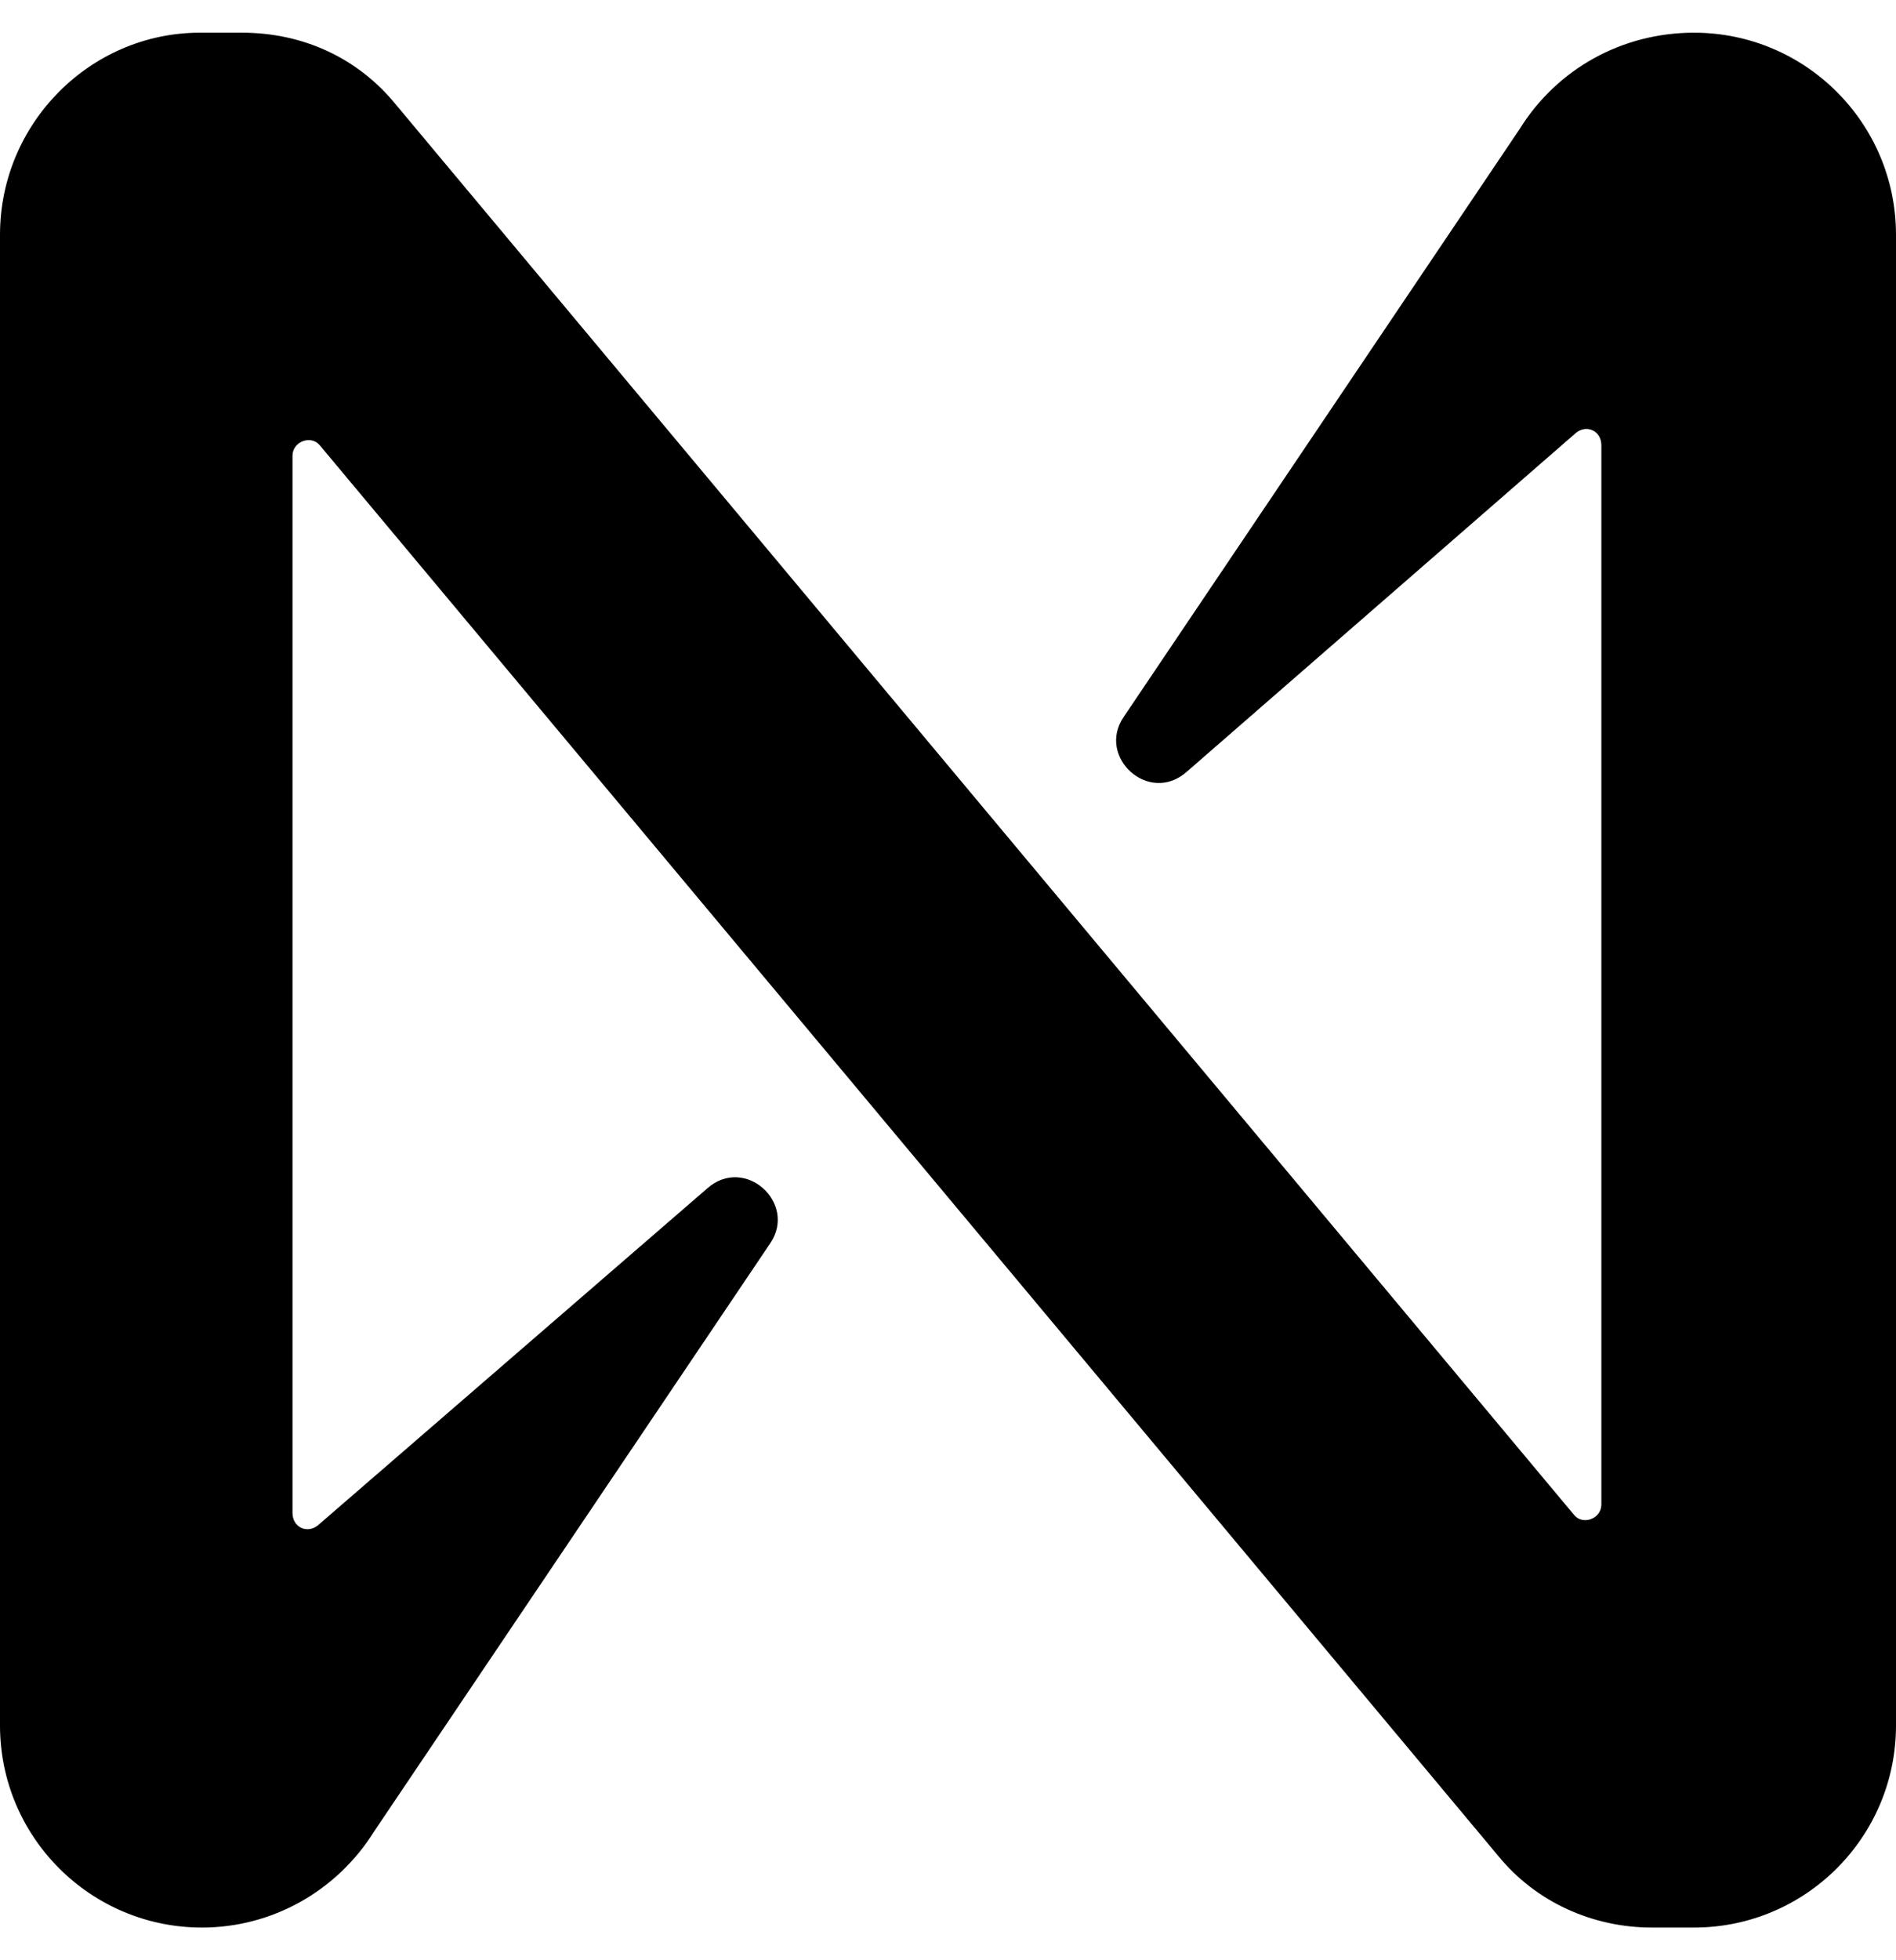 <svg width="30" height="31" viewBox="0 0 30 31" fill="none" xmlns="http://www.w3.org/2000/svg">
<path d="M24.04 2.048L17.78 11.338C17.347 11.97 18.18 12.736 18.779 12.204L24.939 6.843C25.105 6.71 25.338 6.81 25.338 7.043V23.791C25.338 24.024 25.039 24.124 24.906 23.957L6.26 1.649C5.66 0.916 4.795 0.517 3.829 0.517H3.163C1.432 0.517 0 1.948 0 3.713V27.287C0 29.052 1.432 30.483 3.196 30.483C4.295 30.483 5.327 29.917 5.927 28.952L12.187 19.662C12.619 19.029 11.787 18.264 11.188 18.796L5.028 24.124C4.861 24.257 4.628 24.157 4.628 23.924V7.209C4.628 6.976 4.928 6.876 5.061 7.043L23.707 29.351C24.306 30.084 25.205 30.483 26.138 30.483H26.804C28.568 30.483 30 29.052 30 27.287V3.713C30 1.948 28.568 0.517 26.804 0.517C25.672 0.517 24.639 1.083 24.04 2.048Z" fill="black"/>
</svg>
